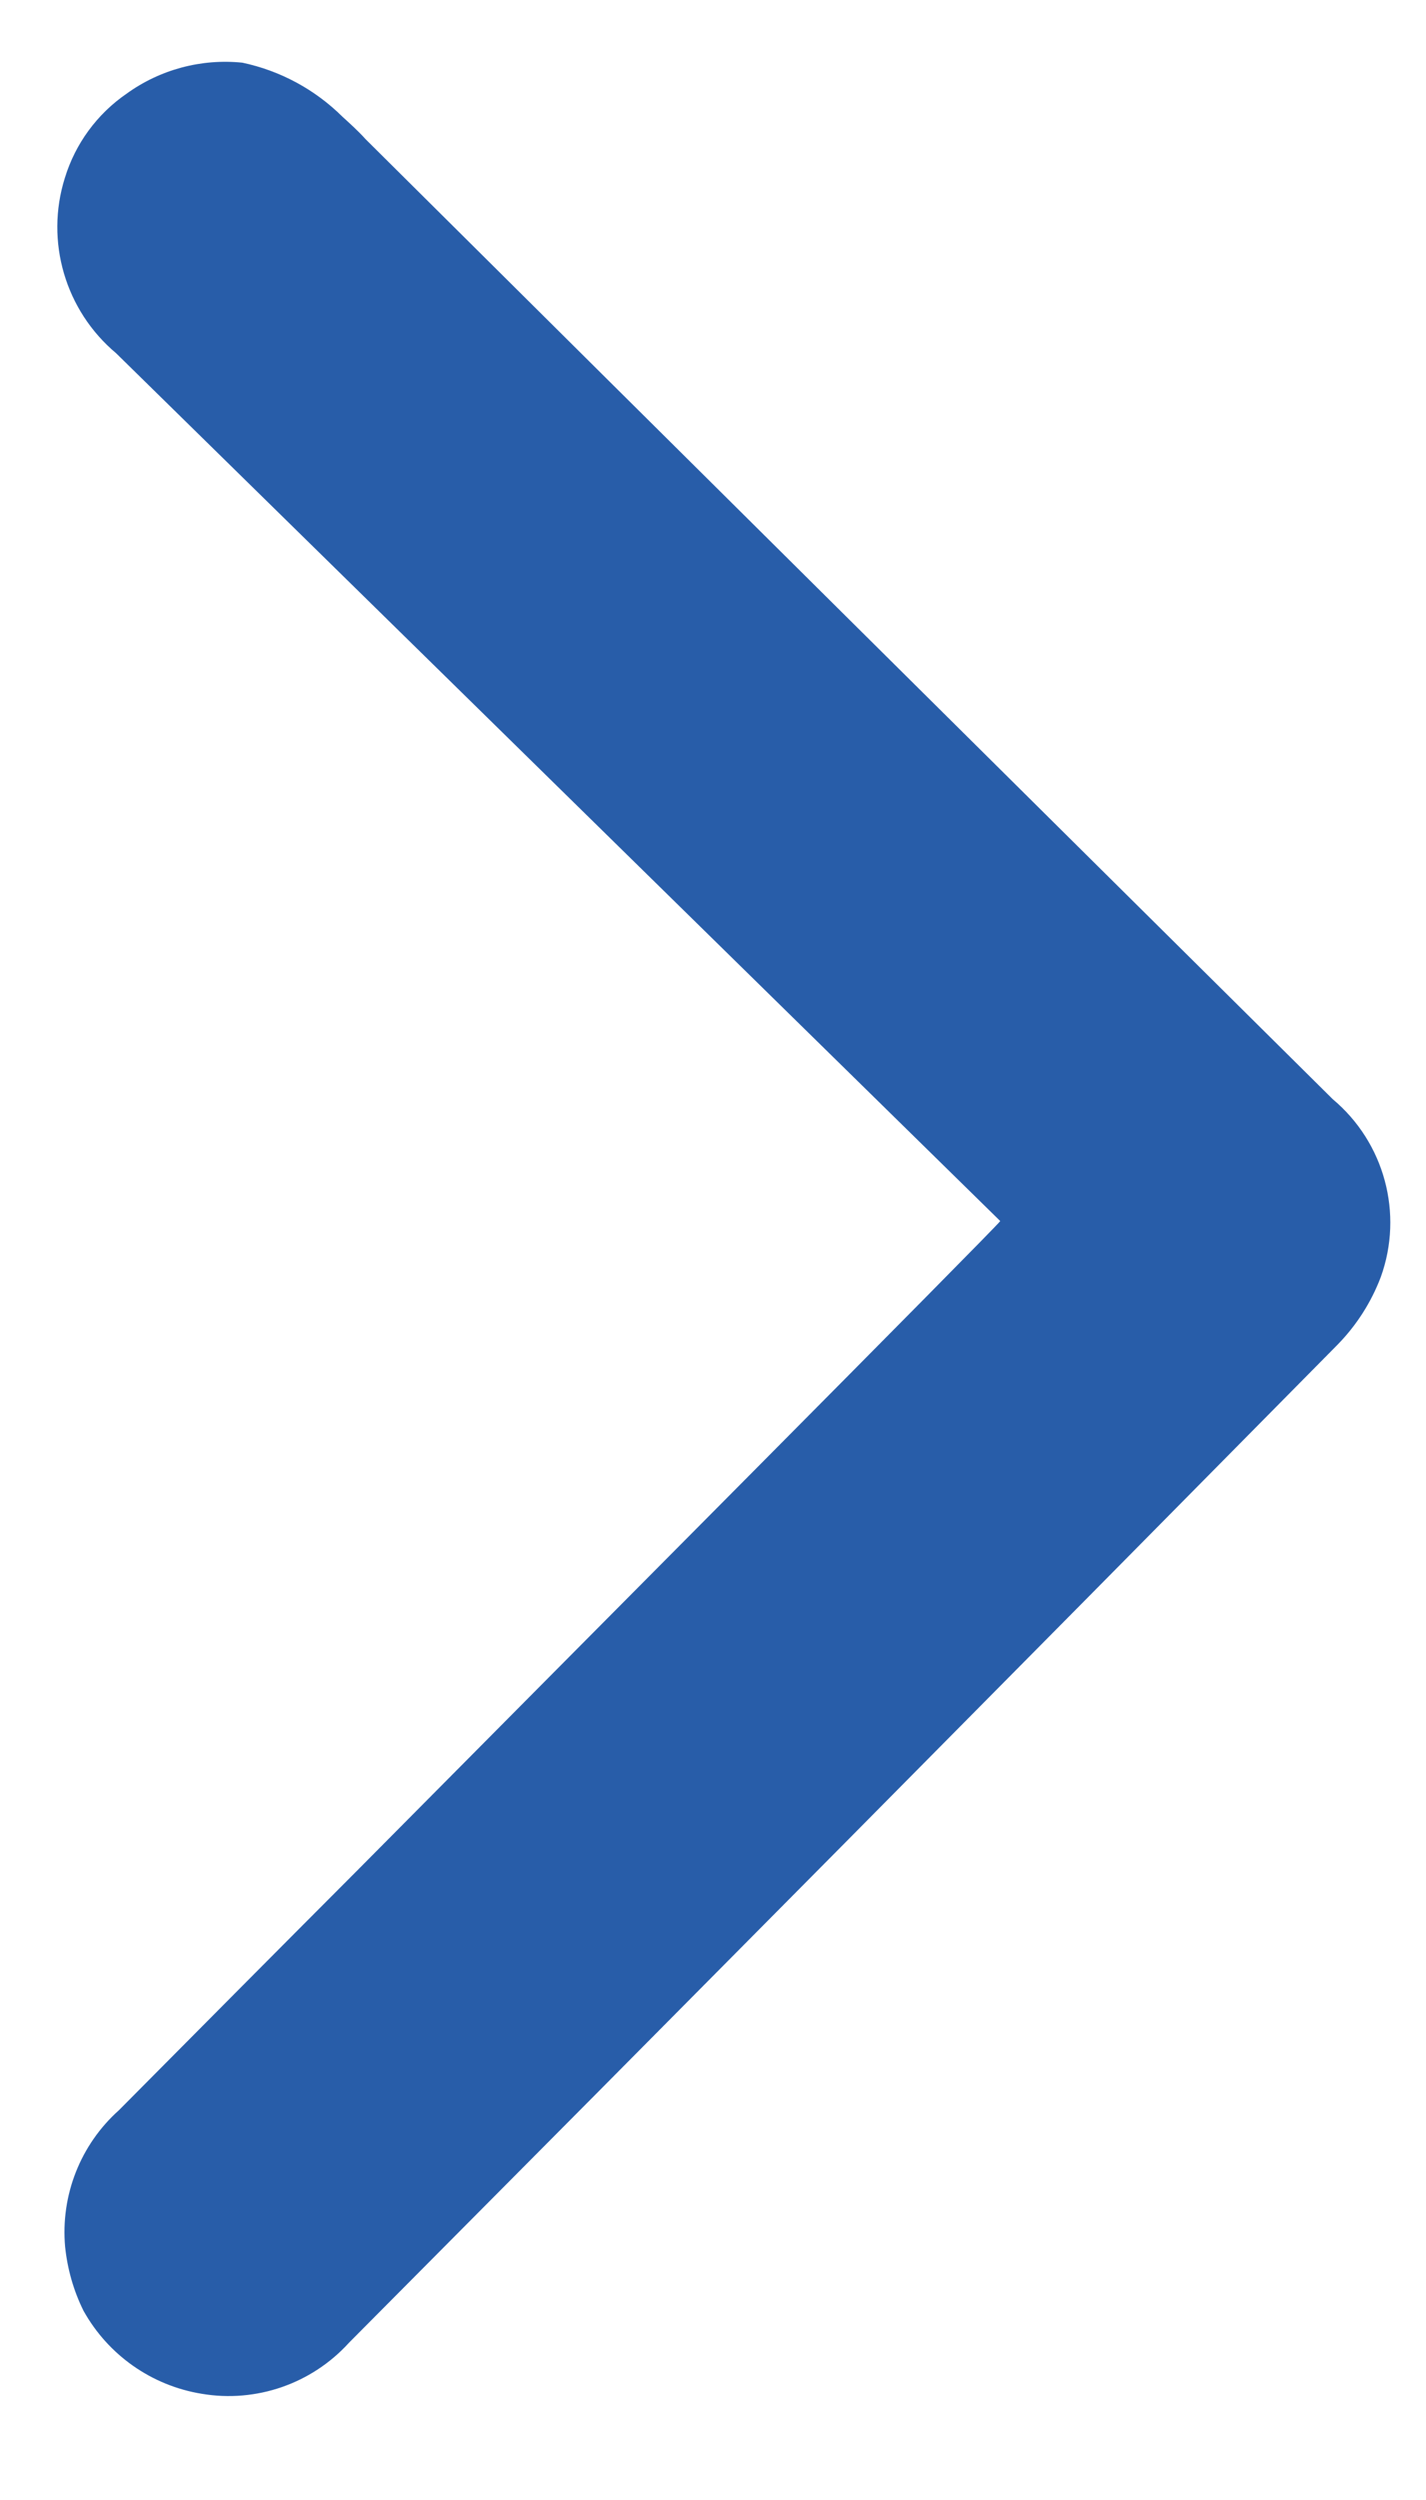 <?xml version="1.0" encoding="utf-8"?>
<!-- Generator: Adobe Illustrator 27.5.0, SVG Export Plug-In . SVG Version: 6.00 Build 0)  -->
<svg version="1.1" id="Capa_1" xmlns="http://www.w3.org/2000/svg" xmlns:xlink="http://www.w3.org/1999/xlink" x="0px" y="0px"
	 viewBox="0 0 1046.7 1834.8" style="enable-background:new 0 0 1046.7 1834.8;" xml:space="preserve">
<style type="text/css">
	.st0{fill:#285DA9;}
</style>
<path id="flecha_hacia_abajo_00000076586799358602728570000008646251888163574670_" class="st0" d="M85.2,259.2
	C47.9,227.9,33,177.1,47.6,130.6c7.7-25.2,23.7-47,45.4-61.9c24.5-17.7,54.8-25.8,84.9-22.7c27.8,5.9,53.2,19.6,73.4,39.6
	c5.7,5.2,11.5,10.4,17.1,16.6c236.5,235,473.1,469.8,709.9,704.5c37.9,31.8,52,83.9,35.2,130.5c-7.1,18.7-18,35.7-32.1,50
	c-241.1,244.2-482.8,488.2-725.2,732c-27.3,30.1-68.1,44.3-108.2,37.5c-36.7-6-68.6-28.4-86.7-60.9c-7.3-14.7-11.8-30.6-13.5-46.9
	c-3.4-37.8,11.2-75,39.5-100.3c58.2-58.6,116.3-117.2,174.5-175.5C413.1,1220.4,729,903,734.2,896.1"/>
</svg>

